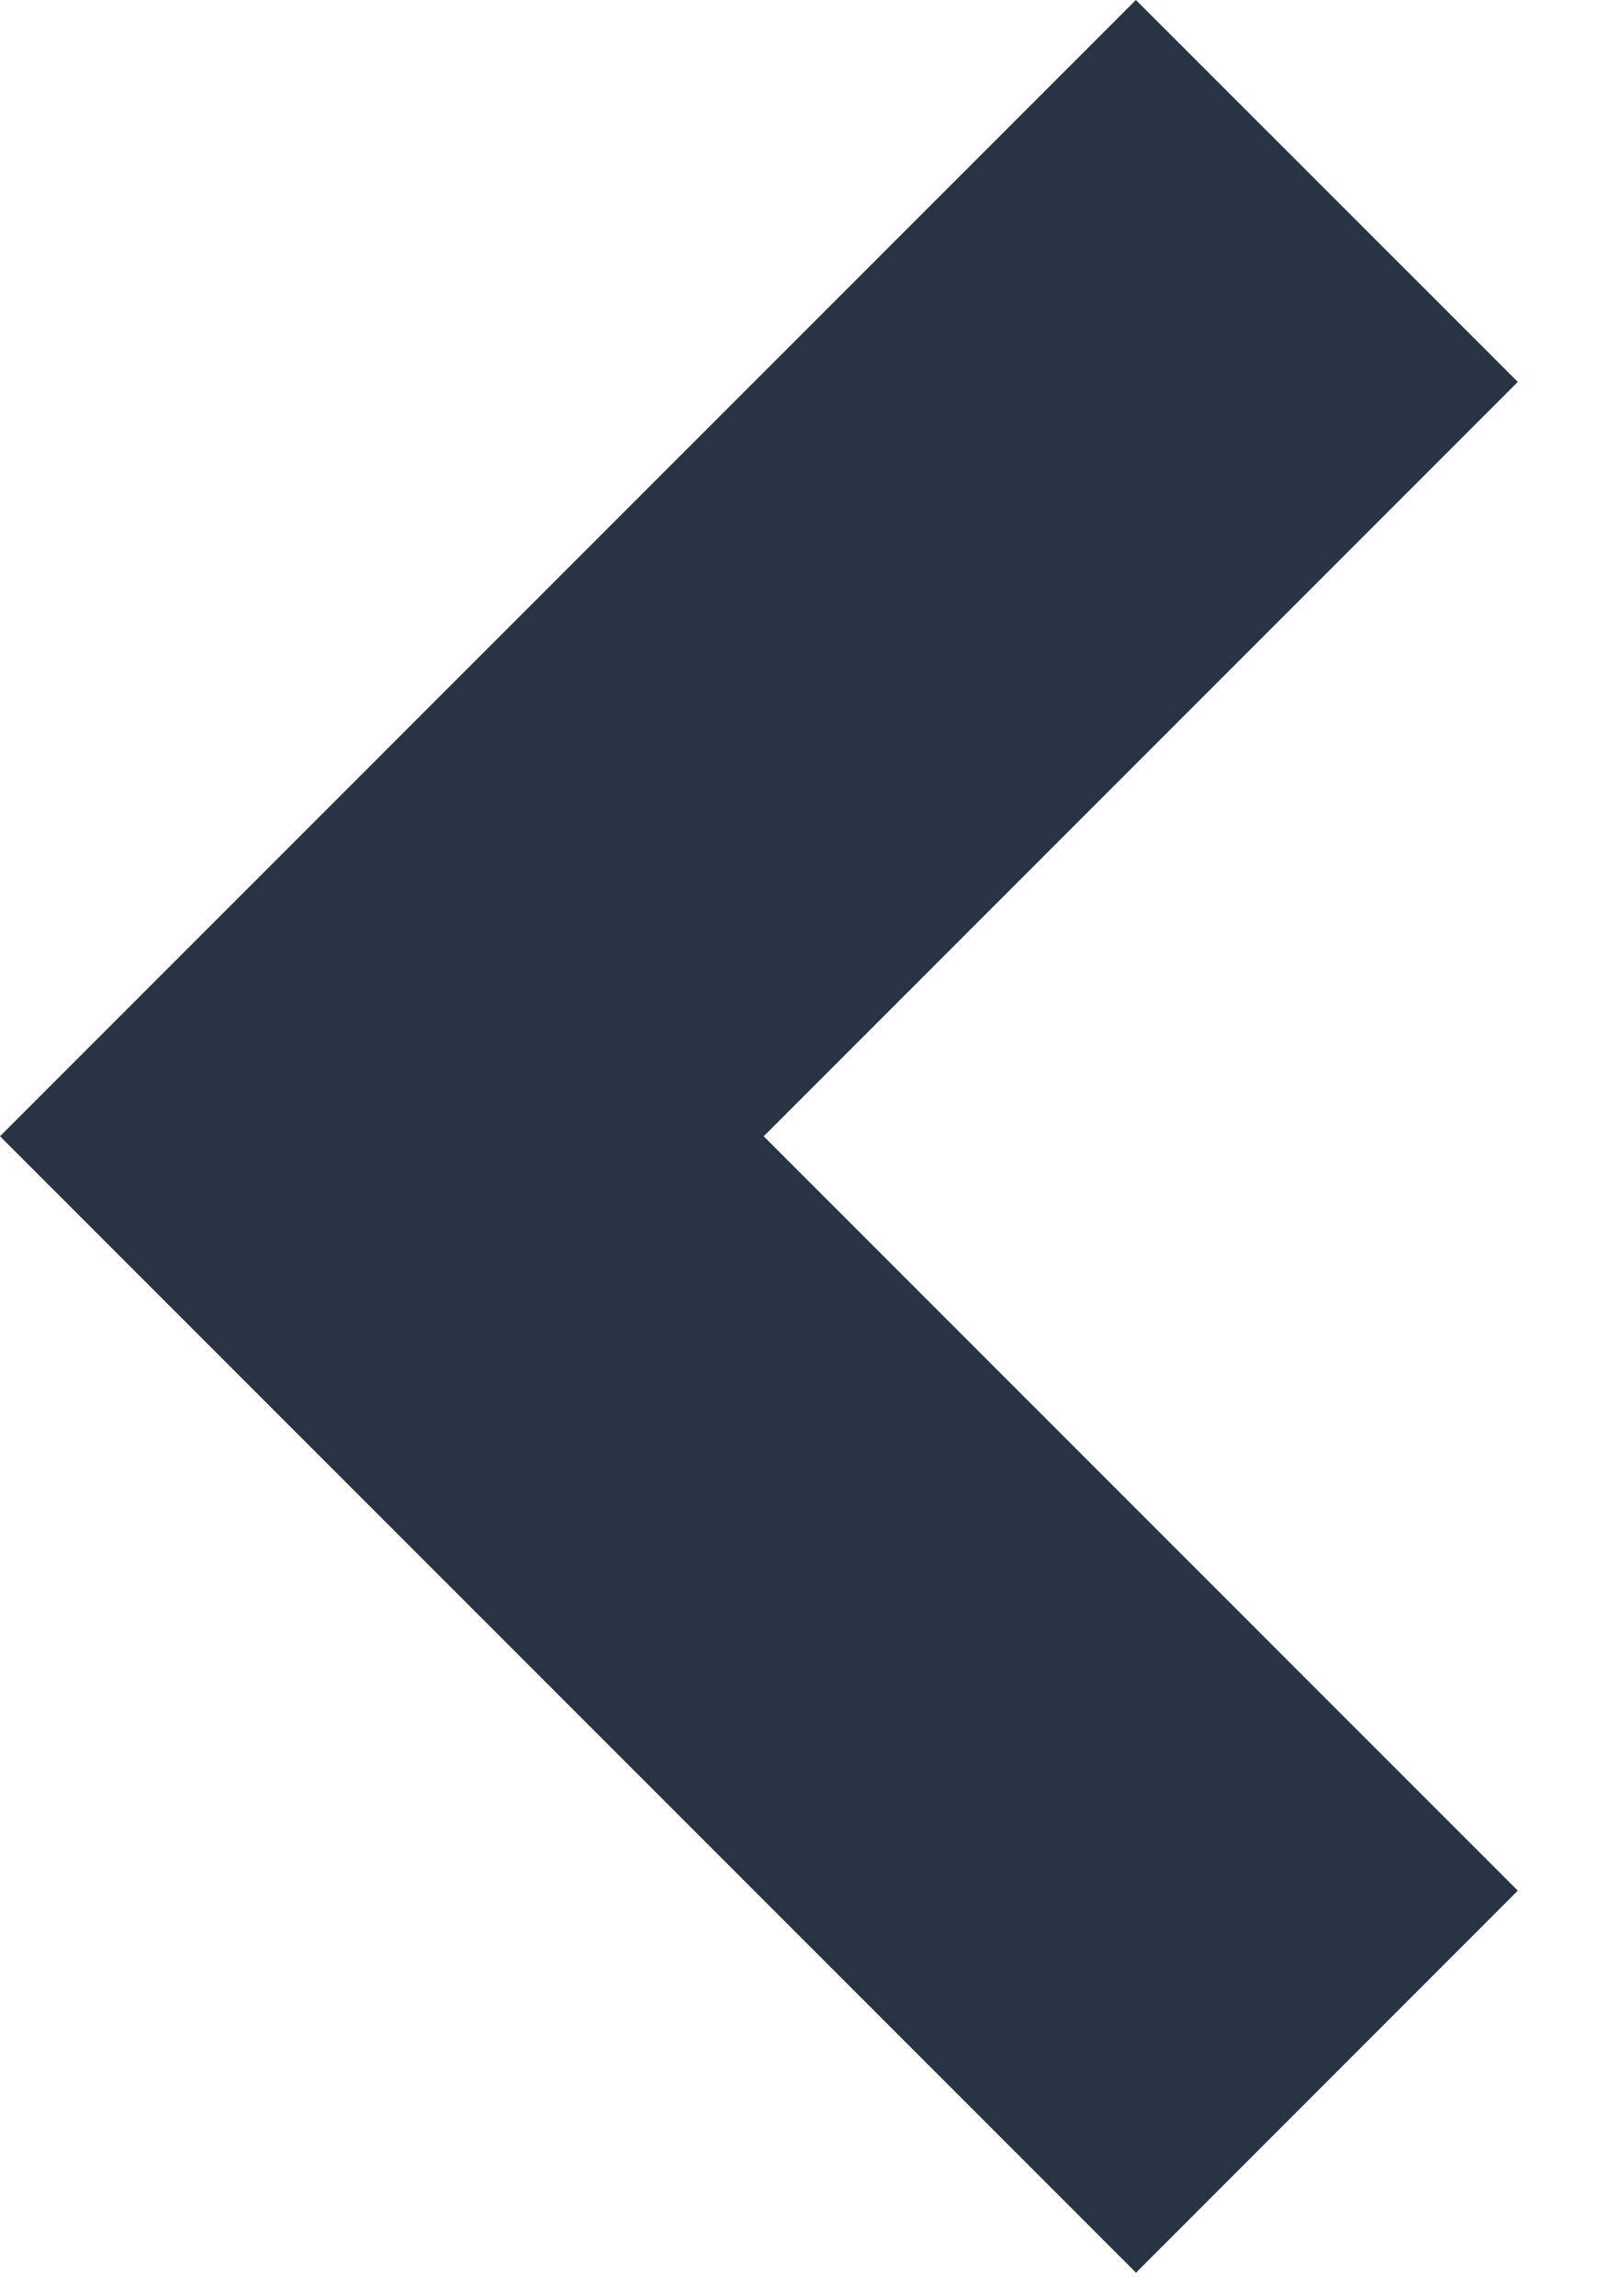 <svg width="12" height="17" fill="none" xmlns="http://www.w3.org/2000/svg"><path fill-rule="evenodd" clip-rule="evenodd" d="M5.657 8.414l5.586 5.586-2.828 2.829L0 8.414 8.414-0 11.243 2.828 5.657 8.414z" fill="#2A3345"/></svg>